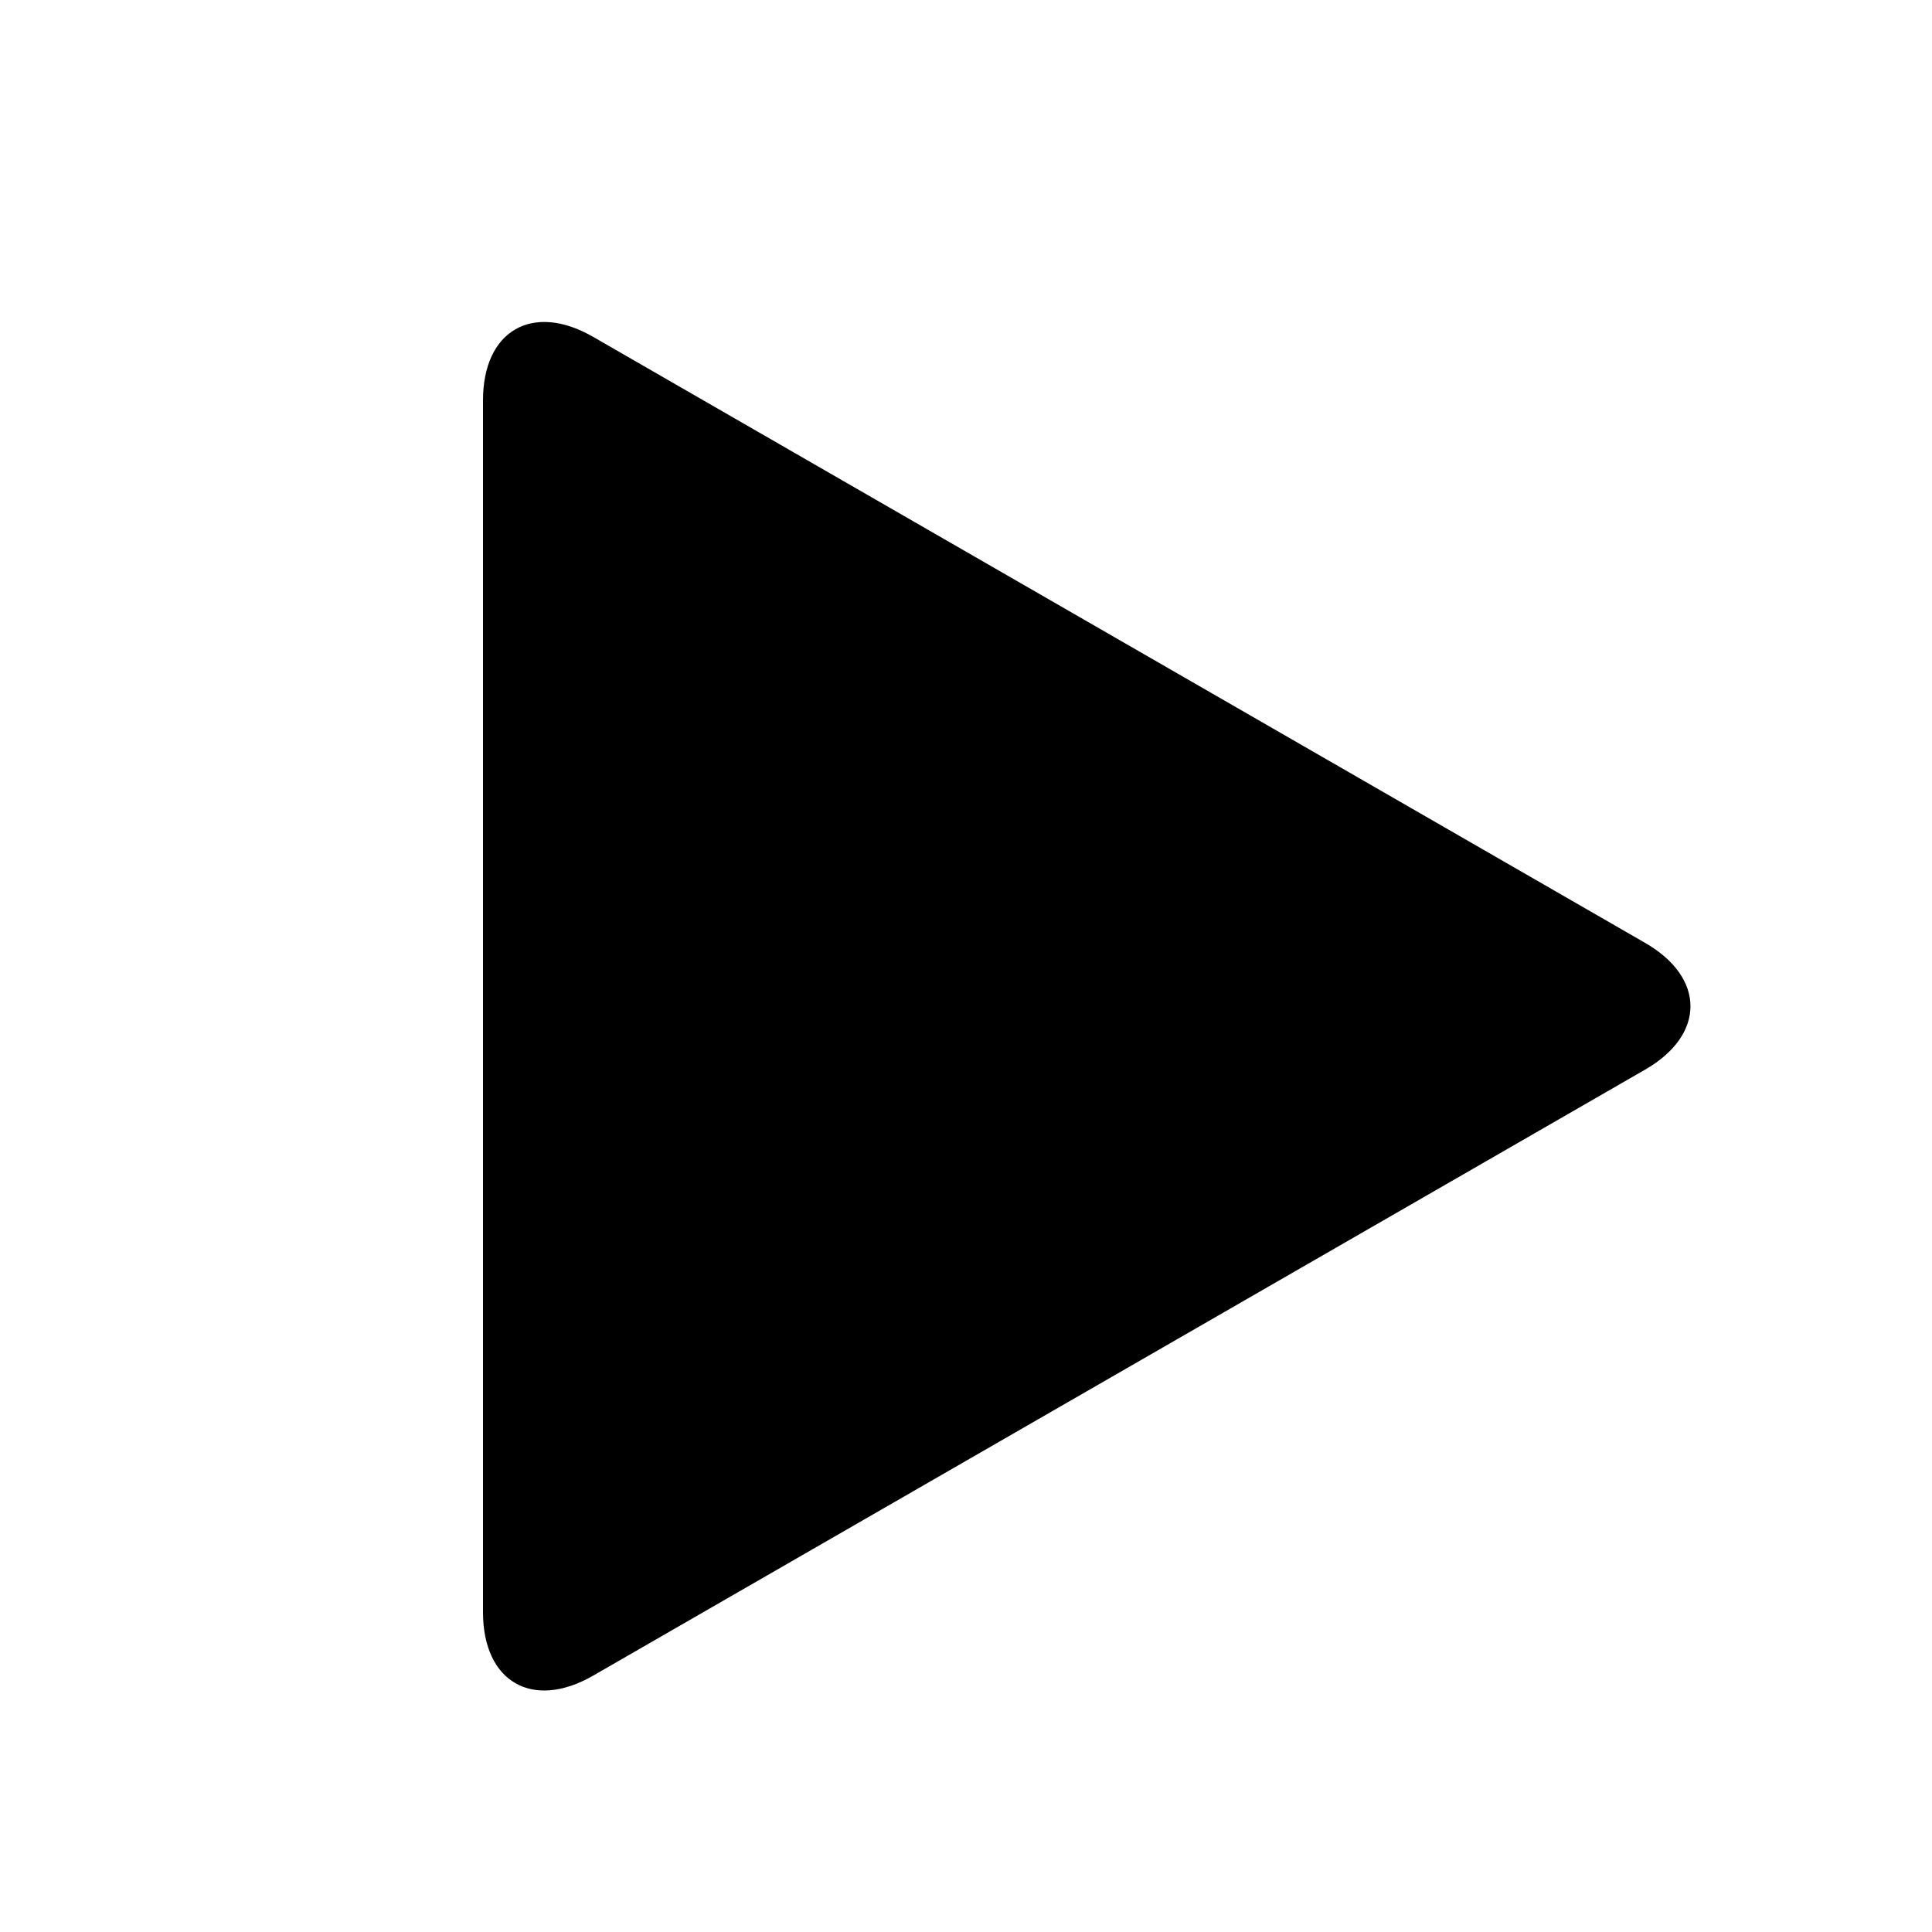<svg class="highlight__button__icon" xmlns="http://www.w3.org/2000/svg" version="1.1" x="0px" y="0px" viewBox="0 0 24 24" style="fill: currentcolor;"><g fill="none" fill-rule="evenodd"><path d="M6,4.973 C6,4.106 6.616,3.751 7.369,4.185 L20.435,11.712 C21.188,12.145 21.188,12.855 20.435,13.288 L7.369,20.815 C6.616,21.249 6,20.894 6,20.027 L6,4.973 Z" fill="currentColor"></path></g></svg>